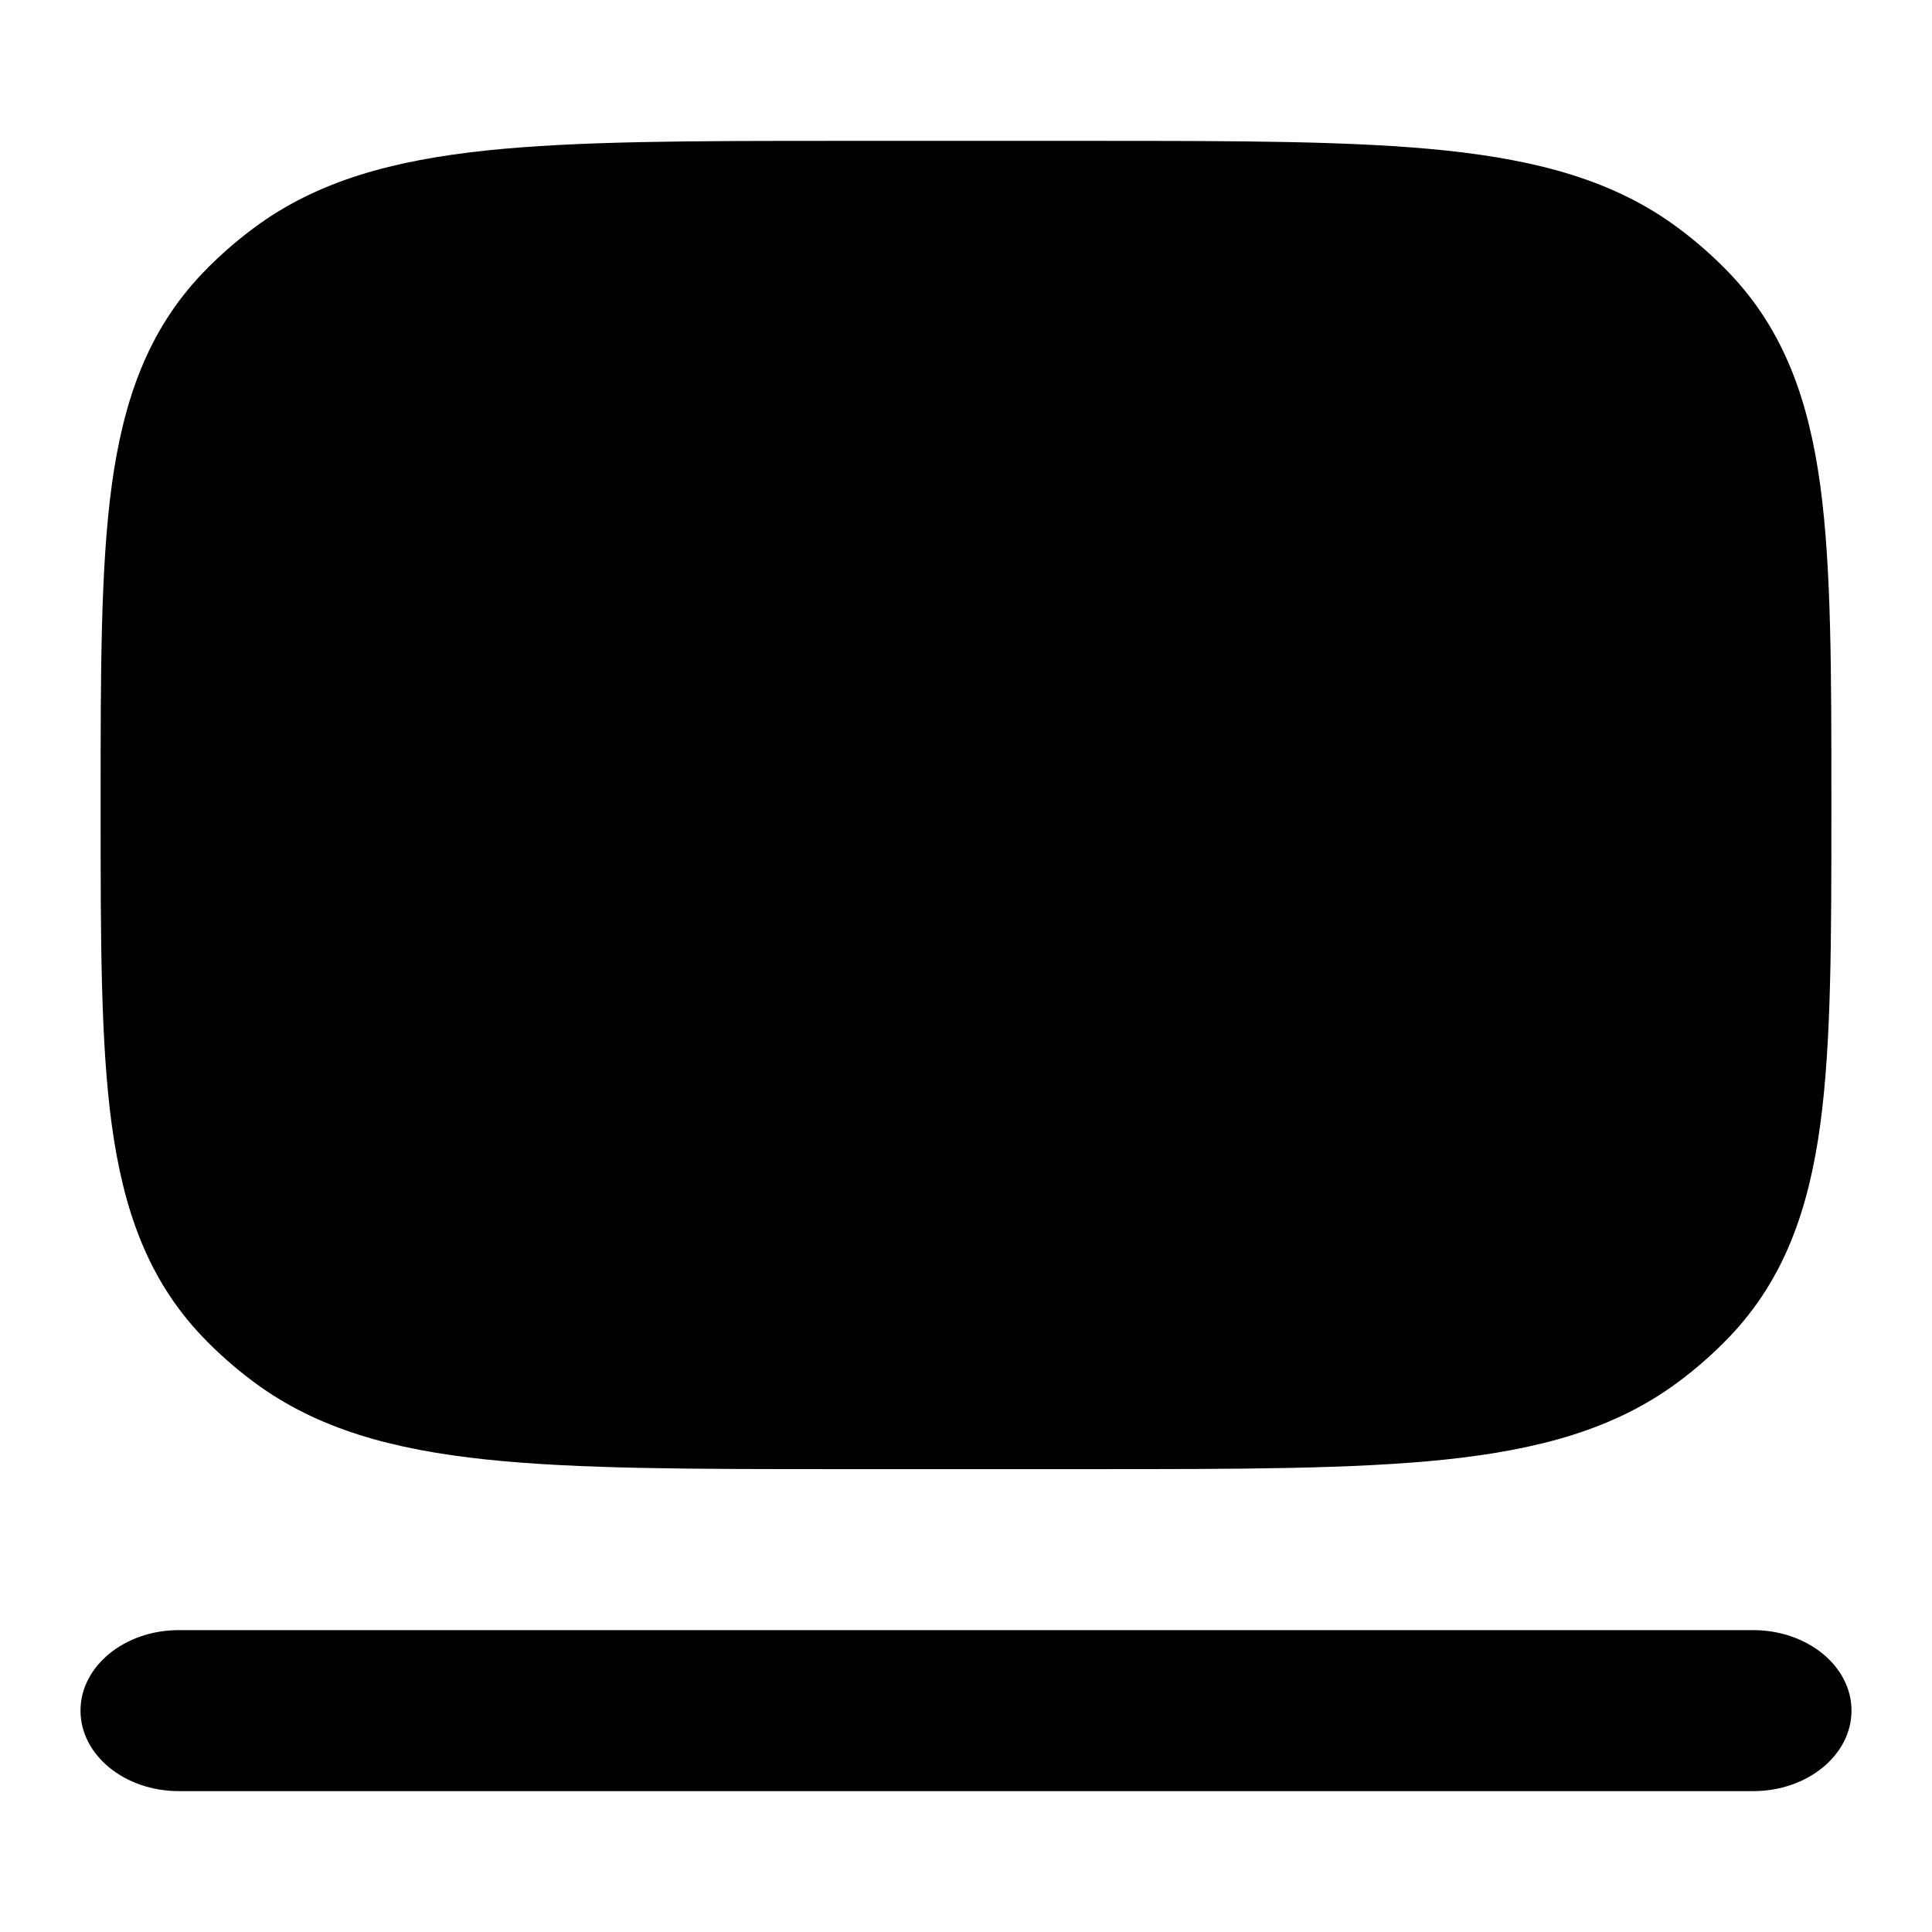 <svg width="24" height="24" viewBox="0 0 24 24" xmlns="http://www.w3.org/2000/svg">
<path d="M2.222 20.25C1.547 20.25 1 20.698 1 21.25C1 21.802 1.547 22.25 2.222 22.25H21.778C22.453 22.25 23 21.802 23 21.25C23 20.698 22.453 20.25 21.778 20.25H2.222Z" fill="currentColor"/>
<path class="pr-icon-bulk-secondary" d="M13.545 1.75H10.455C8.614 1.75 7.172 1.75 6.036 1.87C4.88 1.993 3.943 2.247 3.161 2.826C2.926 3 2.708 3.192 2.509 3.401C1.835 4.111 1.532 4.975 1.388 6.03C1.25 7.048 1.25 8.333 1.25 9.945V10.056C1.25 11.667 1.25 12.952 1.388 13.97C1.532 15.025 1.835 15.889 2.509 16.599C2.708 16.808 2.926 17 3.161 17.174C3.943 17.753 4.88 18.007 6.036 18.13C7.172 18.25 8.614 18.25 10.455 18.25H13.545C15.386 18.25 16.828 18.25 17.964 18.13C19.12 18.007 20.057 17.753 20.839 17.174C21.074 17 21.292 16.808 21.491 16.599C22.165 15.889 22.468 15.025 22.612 13.97C22.75 12.952 22.75 11.667 22.75 10.056V9.944C22.75 8.333 22.75 7.048 22.612 6.03C22.468 4.975 22.165 4.111 21.491 3.401C21.292 3.192 21.074 3 20.839 2.826C20.057 2.247 19.12 1.993 17.964 1.87C16.828 1.75 15.386 1.75 13.545 1.75Z" fill="currentColor"/>
<path fill-rule="evenodd" clip-rule="evenodd" d="M9.674 6.003L10.165 6.003C10.674 6.003 11.086 6.45 11.086 7.002C11.086 7.554 10.674 8.001 10.165 8.001H9.704C9.262 8.001 8.976 8.002 8.758 8.018C8.26 8.055 7.911 8.41 7.875 8.974C7.861 9.211 7.86 9.521 7.86 10C7.86 10.479 7.861 10.789 7.875 11.025C7.911 11.59 8.26 11.945 8.758 11.982C8.976 11.998 9.262 11.999 9.704 11.999H10.165C10.674 11.999 11.086 12.446 11.086 12.998C11.086 13.55 10.674 13.997 10.165 13.997L9.674 13.997C9.029 13.997 8.332 14.042 7.724 13.769C7.046 13.465 6.508 12.881 6.227 12.147C6.102 11.821 6.057 11.491 6.036 11.162C5.988 10.397 5.988 9.603 6.036 8.838C6.057 8.509 6.102 8.179 6.227 7.853C6.508 7.119 7.046 6.535 7.724 6.231C8.332 5.958 9.029 6.003 9.674 6.003ZM16.588 6.003L17.078 6.003C17.587 6.003 18 6.45 18 7.002C18 7.554 17.587 8.001 17.078 8.001H16.617C16.175 8.001 15.89 8.002 15.671 8.018C15.174 8.055 14.825 8.41 14.789 8.974C14.774 9.211 14.774 9.521 14.774 10C14.774 10.479 14.774 10.789 14.789 11.025C14.825 11.59 15.174 11.945 15.671 11.982C15.89 11.998 16.175 11.999 16.617 11.999H17.078C17.587 11.999 18 12.446 18 12.998C18 13.55 17.587 13.997 17.078 13.997L16.588 13.997C15.943 13.997 15.246 14.042 14.637 13.769C13.96 13.465 13.421 12.881 13.14 12.147C13.016 11.821 12.97 11.491 12.95 11.162C12.902 10.397 12.902 9.603 12.95 8.838C12.97 8.509 13.016 8.179 13.14 7.853C13.421 7.119 13.96 6.535 14.637 6.231C15.246 5.958 15.943 6.003 16.588 6.003Z" fill="currentColor"/>
</svg>
